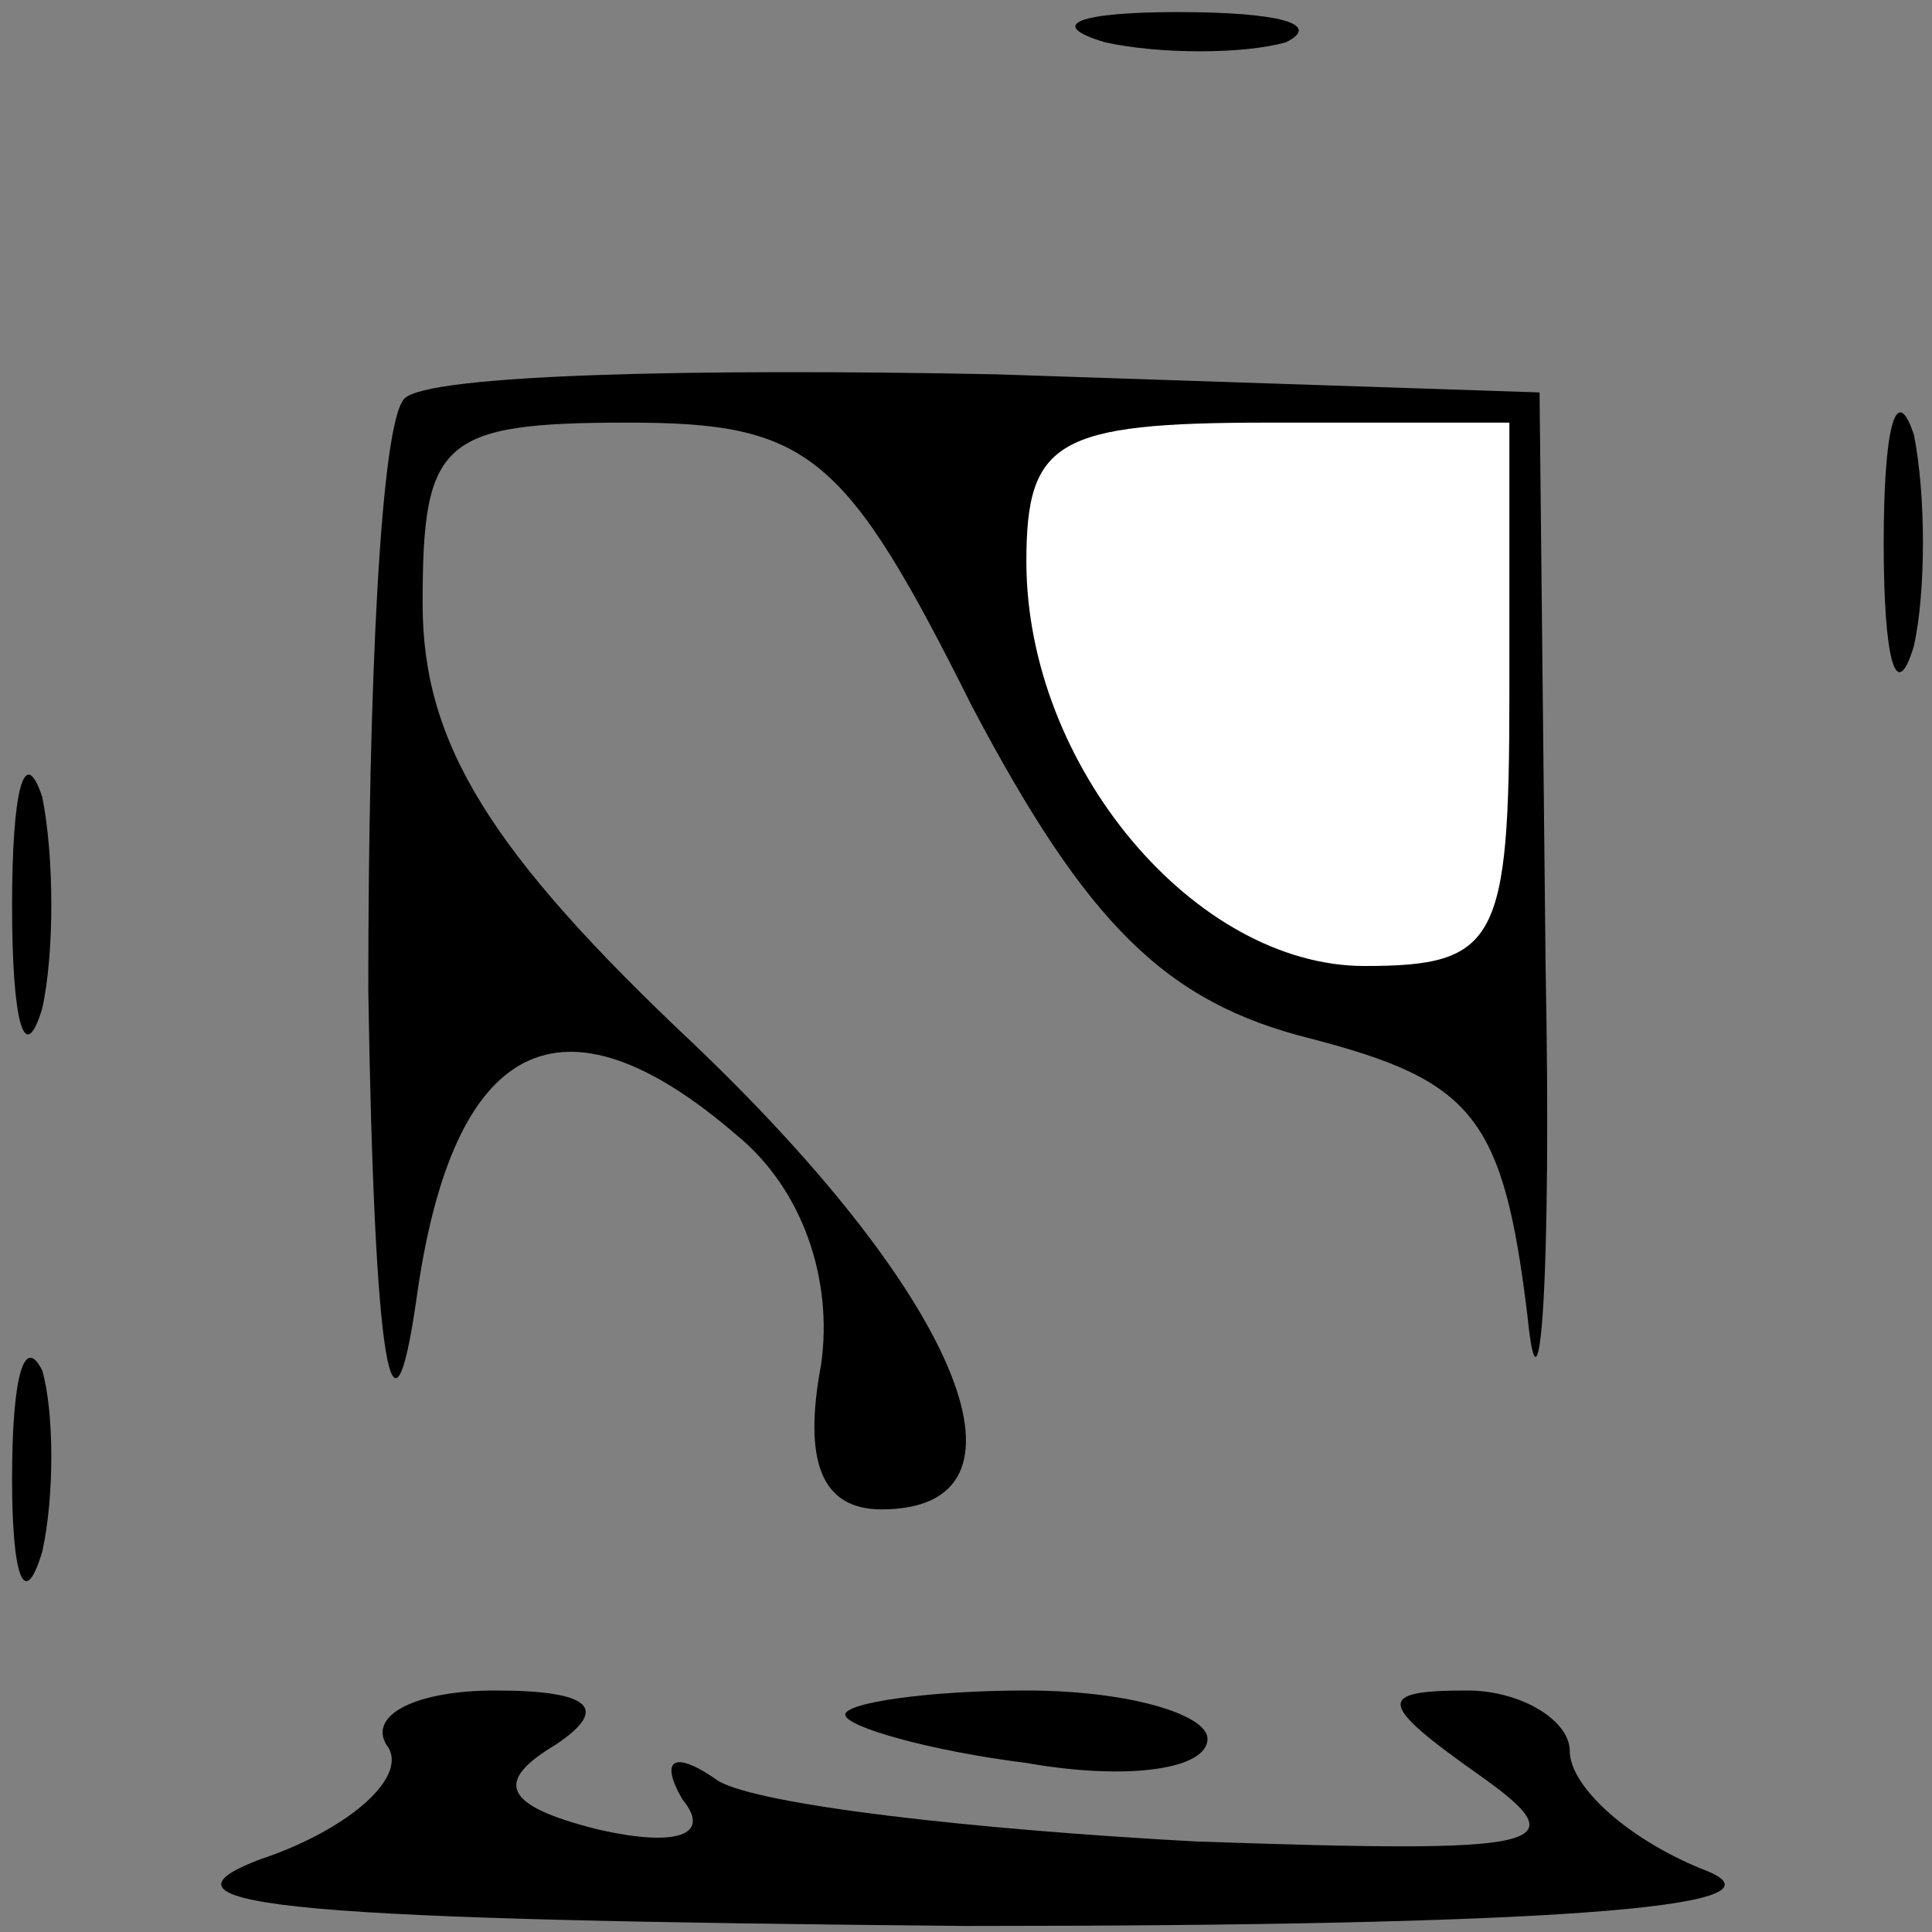 <?xml version="1.0" standalone="no"?>
<!DOCTYPE svg PUBLIC "-//W3C//DTD SVG 20010904//EN"
 "http://www.w3.org/TR/2001/REC-SVG-20010904/DTD/svg10.dtd">
<svg version="1.0" xmlns="http://www.w3.org/2000/svg"
 width="32pt" height="32pt" viewBox="0 0 32 32"
 preserveAspectRatio="xMidYMid meet">
<rect x="0" y="0" width="32" height="32" fill="#808080" stroke="none"/>
<g transform="translate(0,32) scale(0.1,-0.1)"
fill="#000000" stroke="none">
<path fill="#000000" stroke="none" d="M183 313 c9 -2 23 -2 30 0 6 3 -1 5
-18 5 -16 0 -22 -2 -12 -5z"/>
<path fill="#000000" stroke="none" d="M67 254 c-4 -4 -6 -48 -6 -98 1 -63 4
-79 8 -51 6 43 24 52 53 27 11 -9 16 -24 14 -38 -3 -16 0 -24 10 -24 27 0 14
34 -31 77 -34 32 -45 50 -45 73 0 27 3 30 34 30 30 0 36 -5 57 -47 19 -36 32
-49 56 -55 27 -7 32 -13 36 -46 2 -20 4 6 3 58 l-1 95 -90 3 c-50 1 -94 0 -98
-4z"/>
<path fill="#ffffff" stroke="none" d="M250 205 c0 -41 -2 -45 -24 -45 -28 0
-56 33 -56 67 0 20 5 23 40 23 l40 0 0 -45z"/>
<path fill="#000000" stroke="none" d="M312 230 c0 -19 2 -27 5 -17 2 9 2 25
0 35 -3 9 -5 1 -5 -18z"/>
<path fill="#000000" stroke="none" d="M2 170 c0 -19 2 -27 5 -17 2 9 2 25 0
35 -3 9 -5 1 -5 -18z"/>
<path fill="#000000" stroke="none" d="M2 75 c0 -16 2 -22 5 -12 2 9 2 23 0
30 -3 6 -5 -1 -5 -18z"/>
<path fill="#000000" stroke="none" d="M64 31 c4 -5 -6 -14 -21 -19 -21 -8 8
-10 117 -11 96 0 137 3 123 9 -13 5 -23 14 -23 20 0 5 -8 10 -17 10 -15 0 -15
-2 2 -14 17 -12 11 -13 -47 -11 -37 2 -72 6 -79 10 -7 5 -10 4 -6 -3 5 -6 -1
-8 -14 -5 -16 4 -17 8 -7 14 9 6 6 9 -10 9 -13 0 -21 -4 -18 -9z"/>
<path fill="#000000" stroke="none" d="M140 36 c0 -2 14 -6 30 -8 17 -3 30 -1
30 4 0 4 -13 8 -30 8 -16 0 -30 -2 -30 -4z"/>
</g>
</svg>
